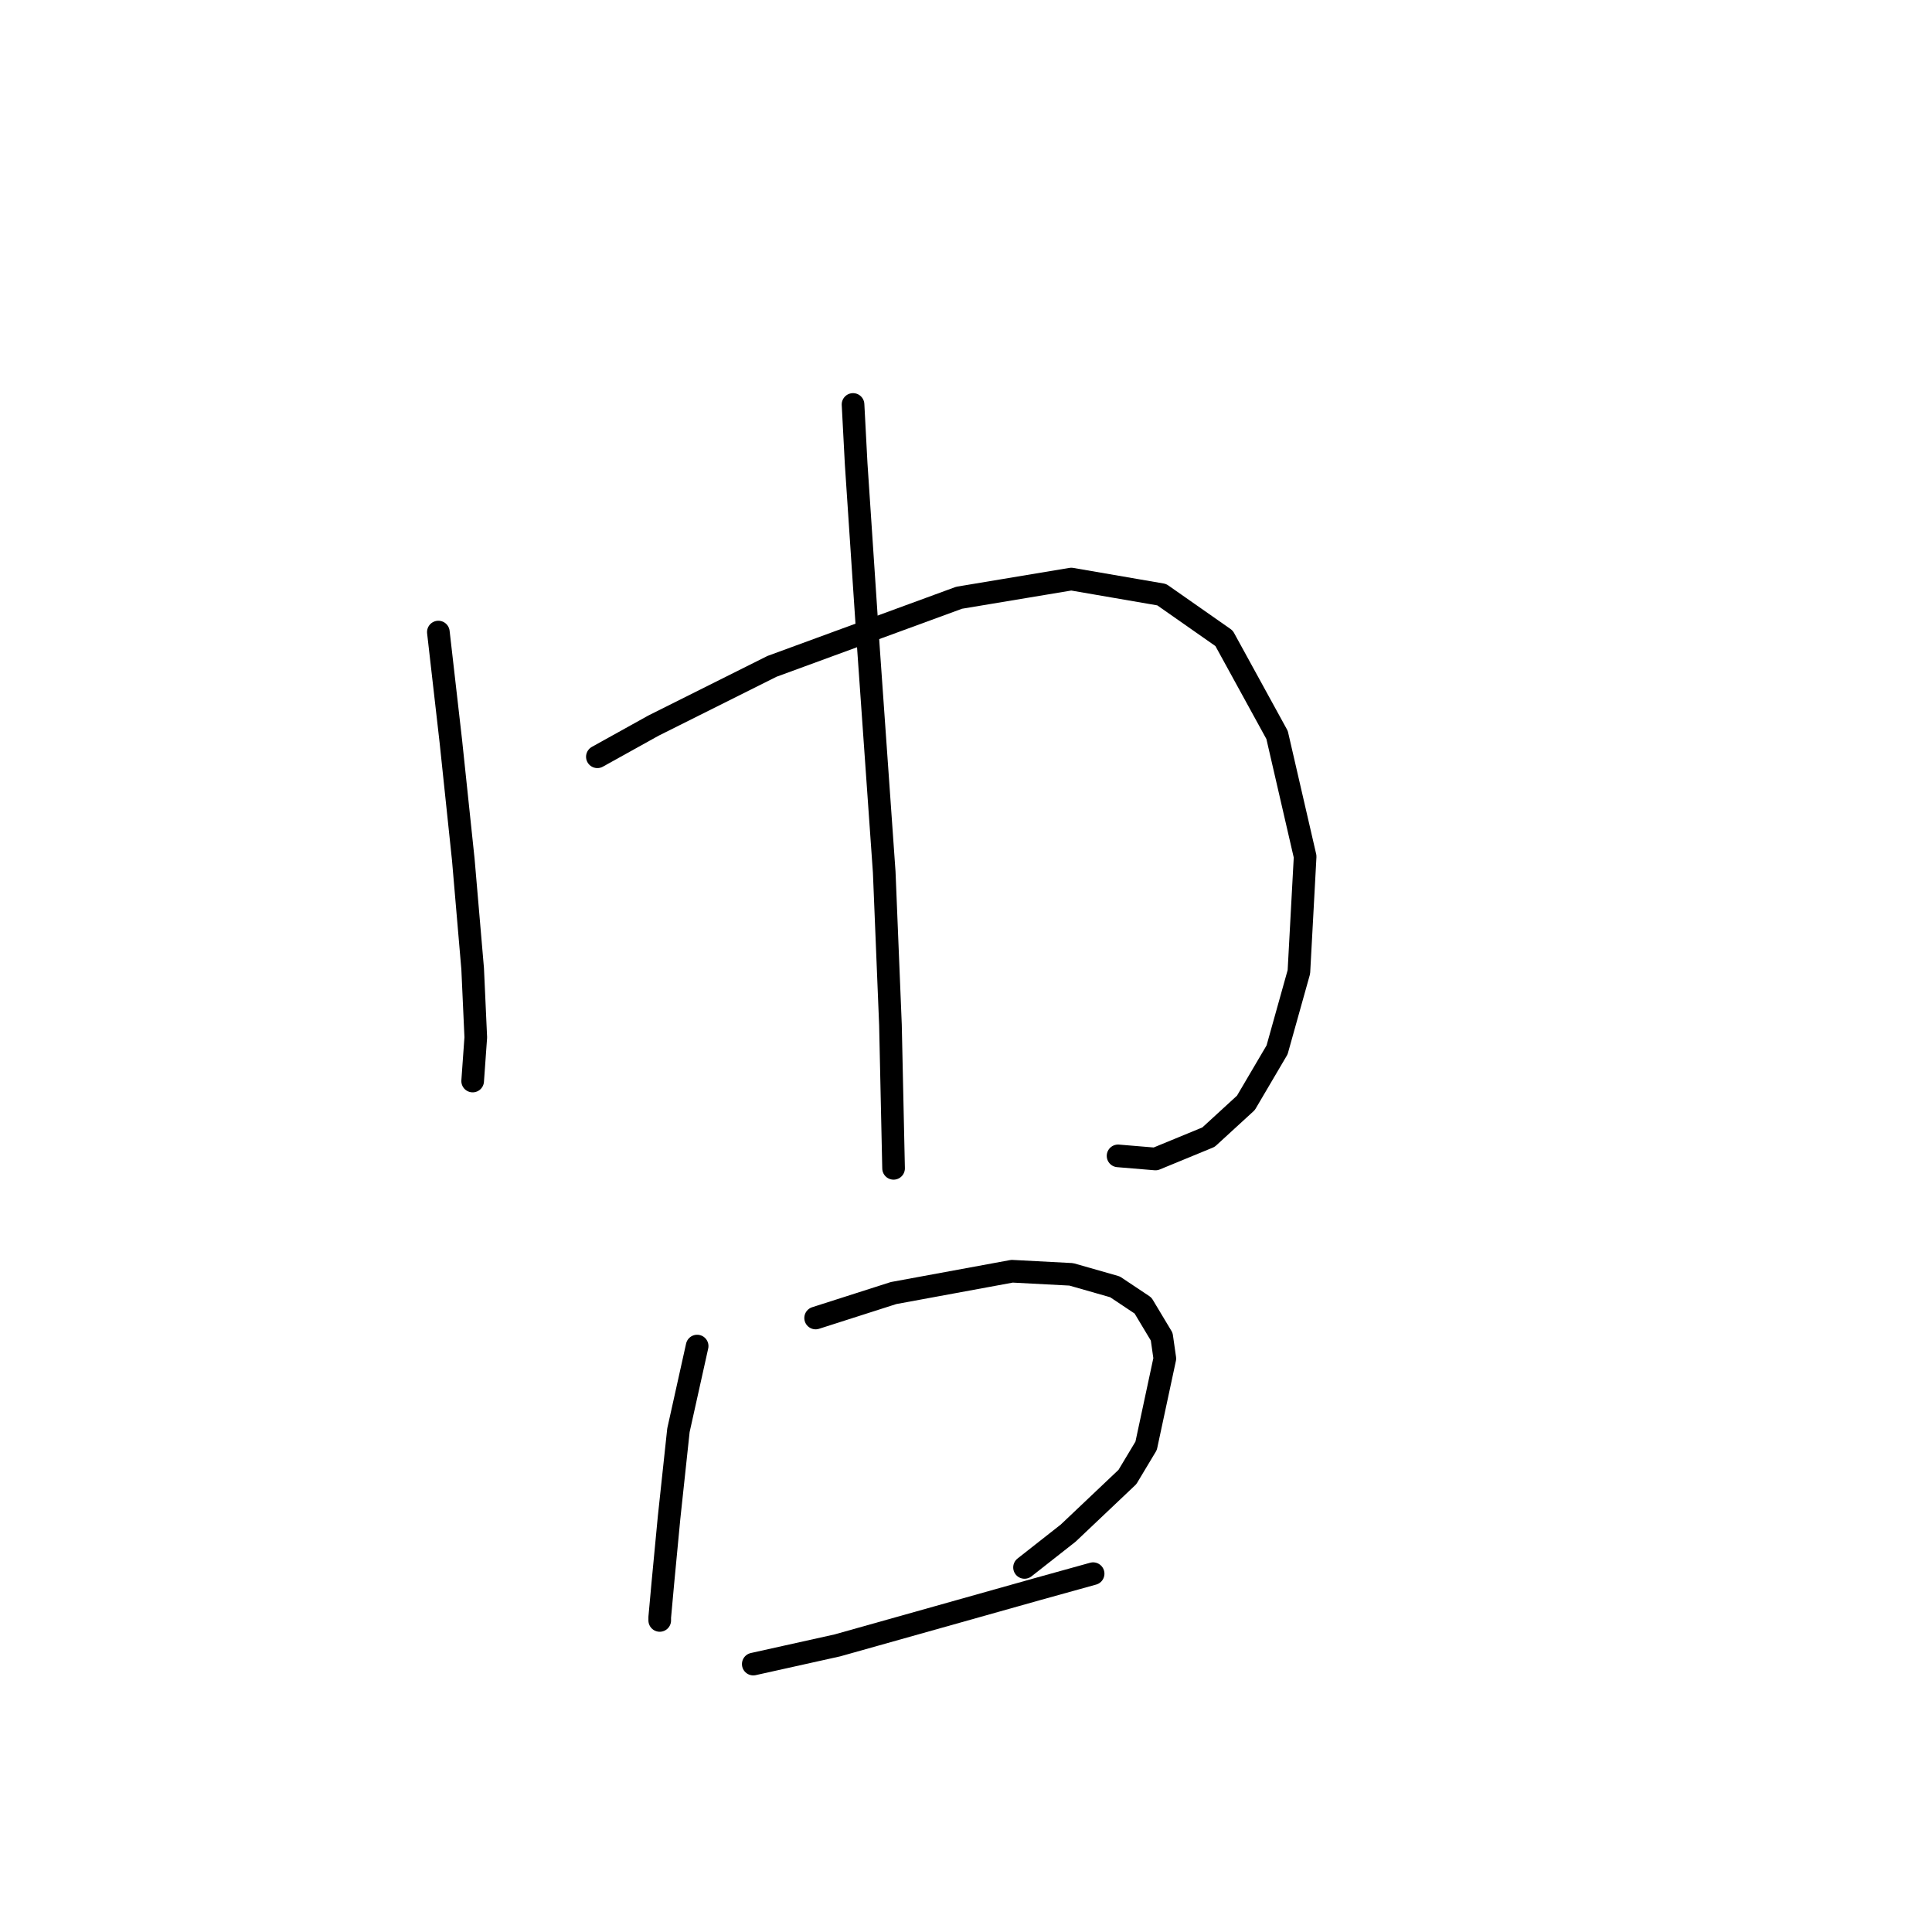 <?xml version="1.0" standalone="no"?>
    <svg width="256" height="256" xmlns="http://www.w3.org/2000/svg" version="1.1">
    <polyline stroke="black" stroke-width="3" stroke-linecap="round" fill="transparent" stroke-linejoin="round" points="58.085 83.752 59.738 98.212 61.39 113.911 62.63 128.37 63.043 137.459 62.63 143.243 62.63 143.243 " />
        <polyline stroke="black" stroke-width="3" stroke-linecap="round" fill="transparent" stroke-linejoin="round" points="79.155 100.277 86.592 96.146 102.291 88.296 127.079 79.207 141.952 76.729 153.933 78.794 162.195 84.578 169.219 97.385 172.937 113.498 172.11 128.784 169.219 139.112 165.087 146.135 160.13 150.68 153.106 153.572 148.149 153.159 148.149 153.159 " />
        <polyline stroke="black" stroke-width="3" stroke-linecap="round" fill="transparent" stroke-linejoin="round" points="113.032 53.593 113.445 61.443 115.098 86.231 117.164 115.563 117.99 135.807 118.403 154.811 118.403 154.811 " />
        <polyline stroke="black" stroke-width="3" stroke-linecap="round" fill="transparent" stroke-linejoin="round" points="92.375 178.36 89.897 189.514 88.657 201.082 87.831 209.758 87.418 214.303 87.418 214.716 87.418 214.716 " />
        <polyline stroke="black" stroke-width="3" stroke-linecap="round" fill="transparent" stroke-linejoin="round" points="108.075 174.642 118.403 171.336 134.102 168.445 141.952 168.858 147.735 170.51 151.454 172.989 153.933 177.12 154.346 180.012 151.867 191.58 149.388 195.711 141.538 203.148 135.755 207.692 135.755 207.692 " />
        <polyline stroke="black" stroke-width="3" stroke-linecap="round" fill="transparent" stroke-linejoin="round" points="99.812 220.5 110.966 218.021 124.187 214.303 137.407 210.584 144.844 208.519 144.844 208.519 " />
        </svg>